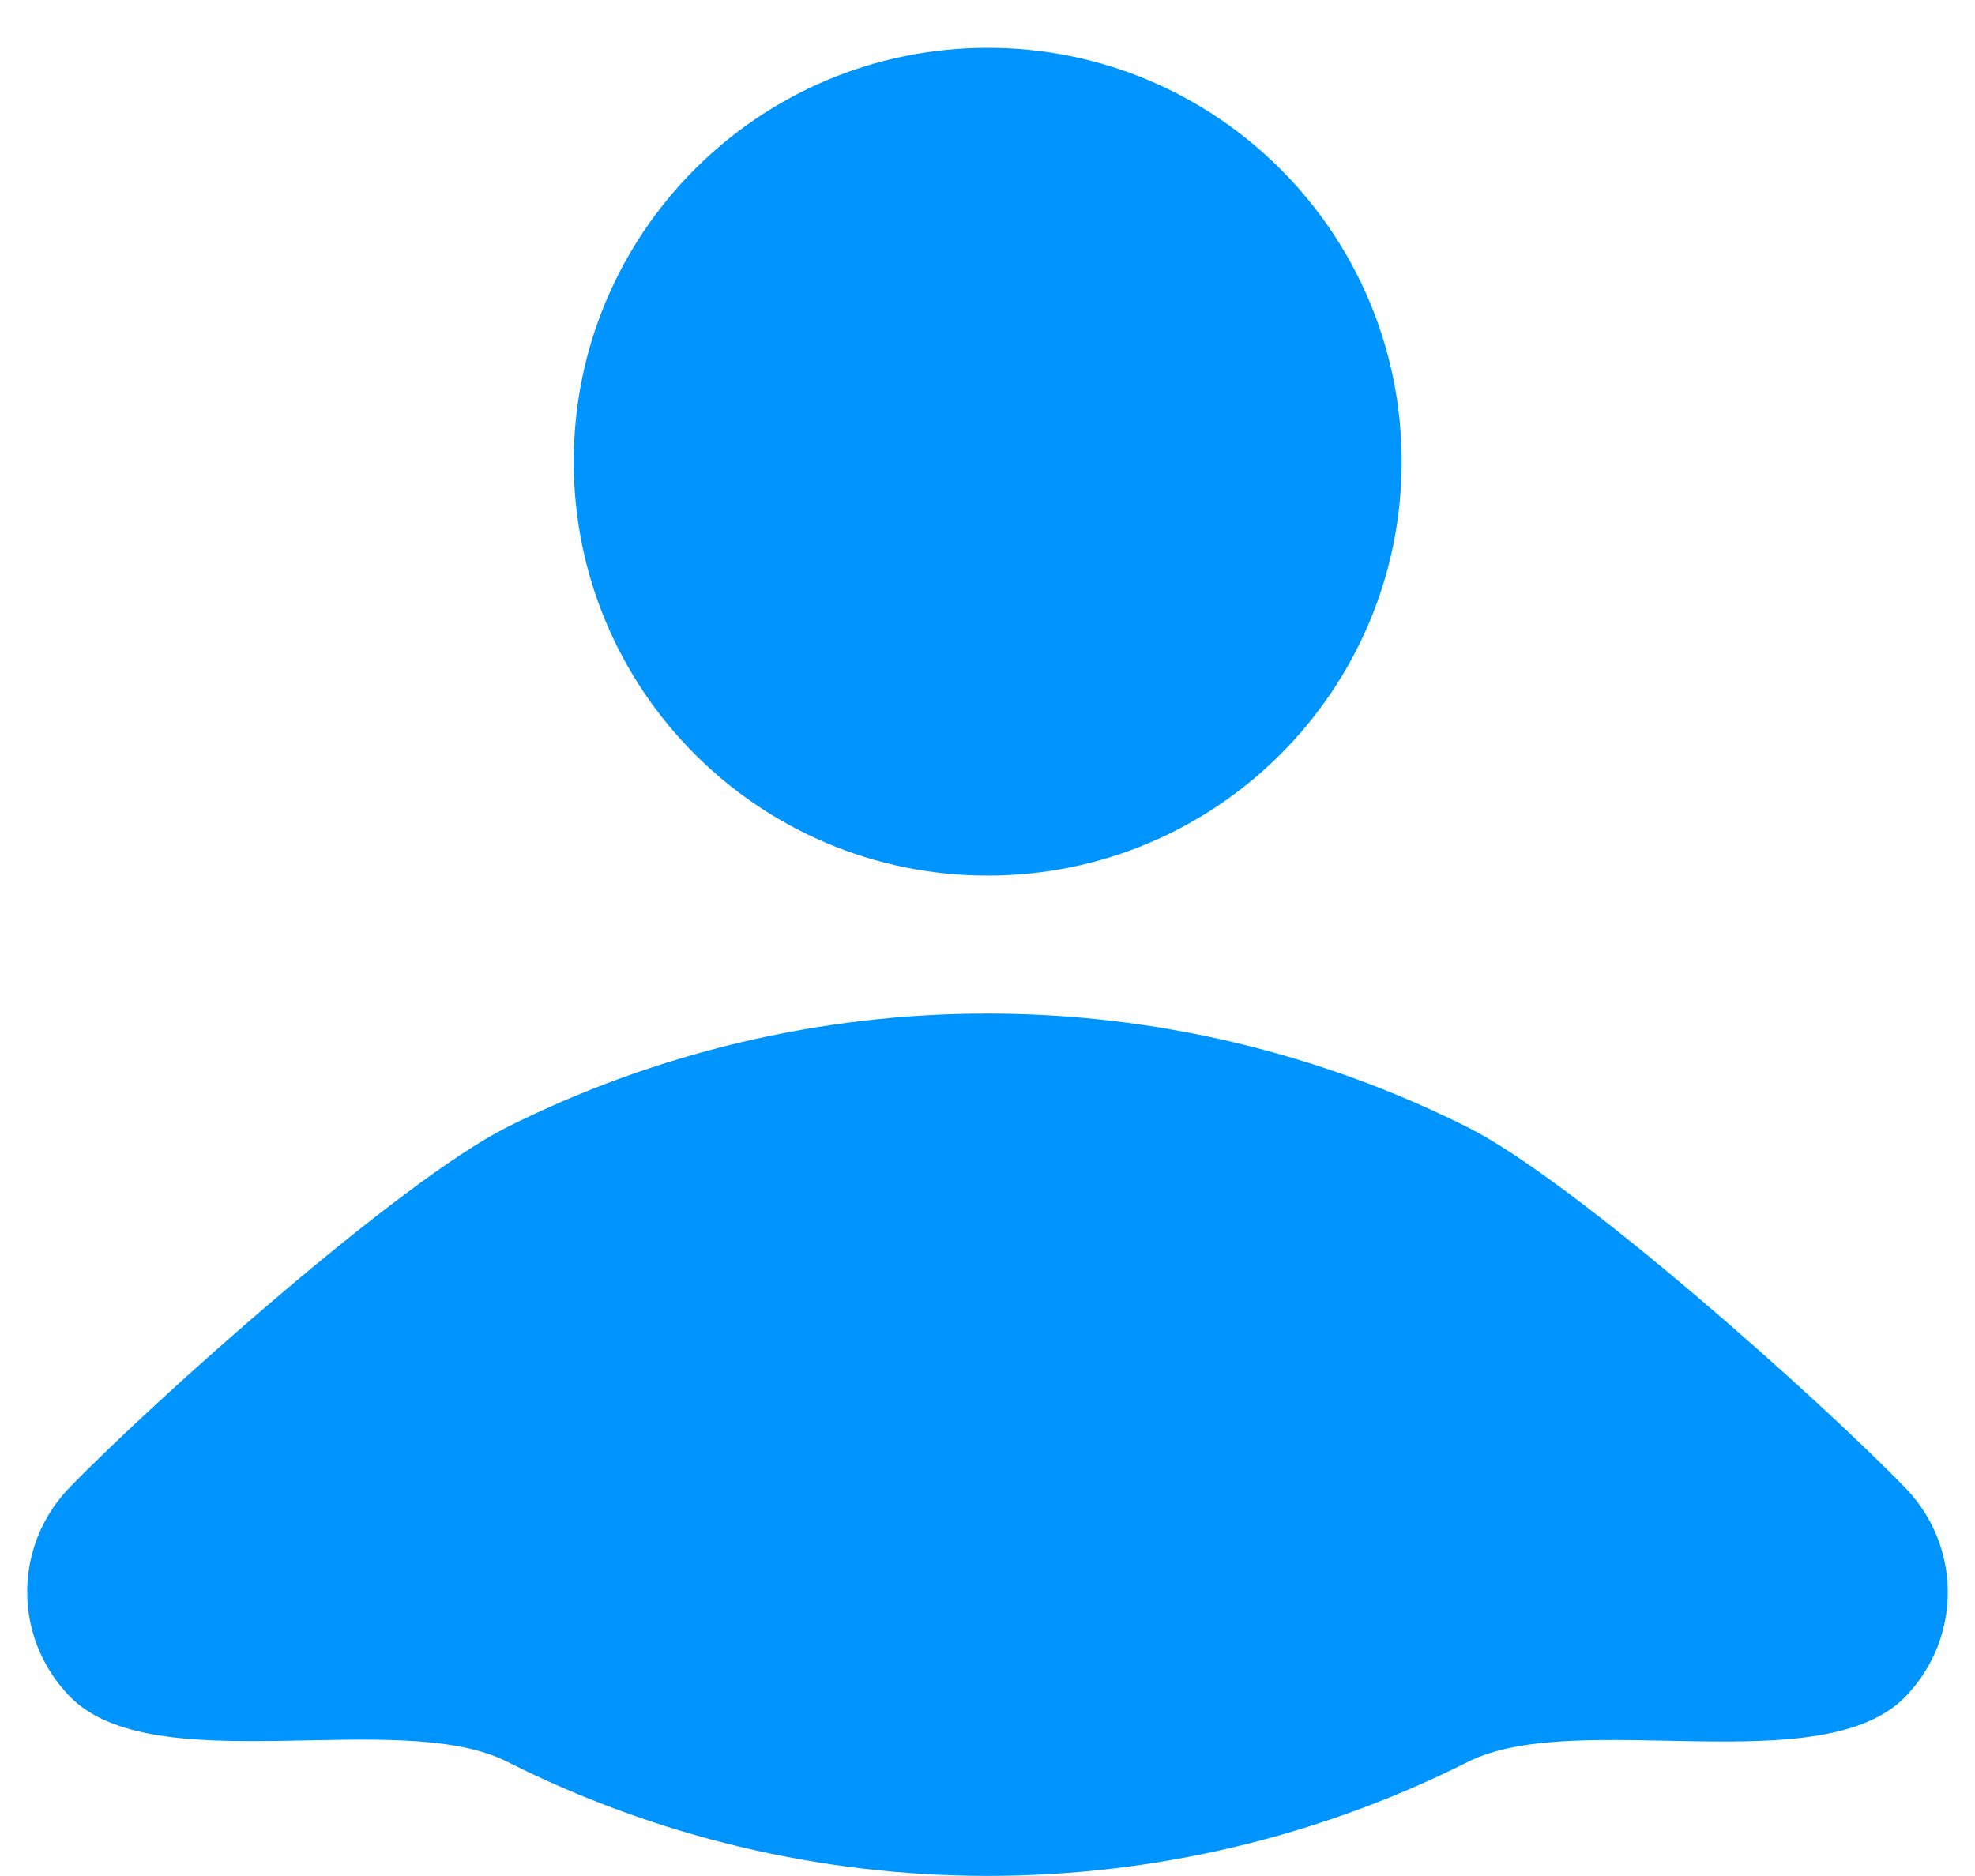 <svg width="40" height="38" viewBox="0 0 40 38" fill="none" xmlns="http://www.w3.org/2000/svg">
<path d="M38.596 34.362C39.736 33.176 39.733 31.319 38.588 30.137C36.894 28.387 31.913 23.931 29.724 22.833C26.707 21.32 23.378 20.532 20.003 20.531C16.627 20.53 13.298 21.316 10.28 22.827C8.09 23.923 3.108 28.379 1.413 30.127C0.267 31.309 0.263 33.166 1.403 34.353C3.094 36.112 8.074 34.578 10.265 35.682C13.284 37.204 16.617 37.997 19.997 37.998C23.378 37.999 26.711 37.208 29.731 35.688C31.922 34.585 36.904 36.121 38.596 34.362Z" fill="#0094FF"/>
<path d="M20.004 17.736C24.634 17.736 28.388 13.982 28.388 9.352C28.388 4.721 24.634 0.968 20.004 0.968C15.373 0.968 11.62 4.721 11.62 9.352C11.62 13.982 15.373 17.736 20.004 17.736Z" fill="#0094FF"/>
</svg>
